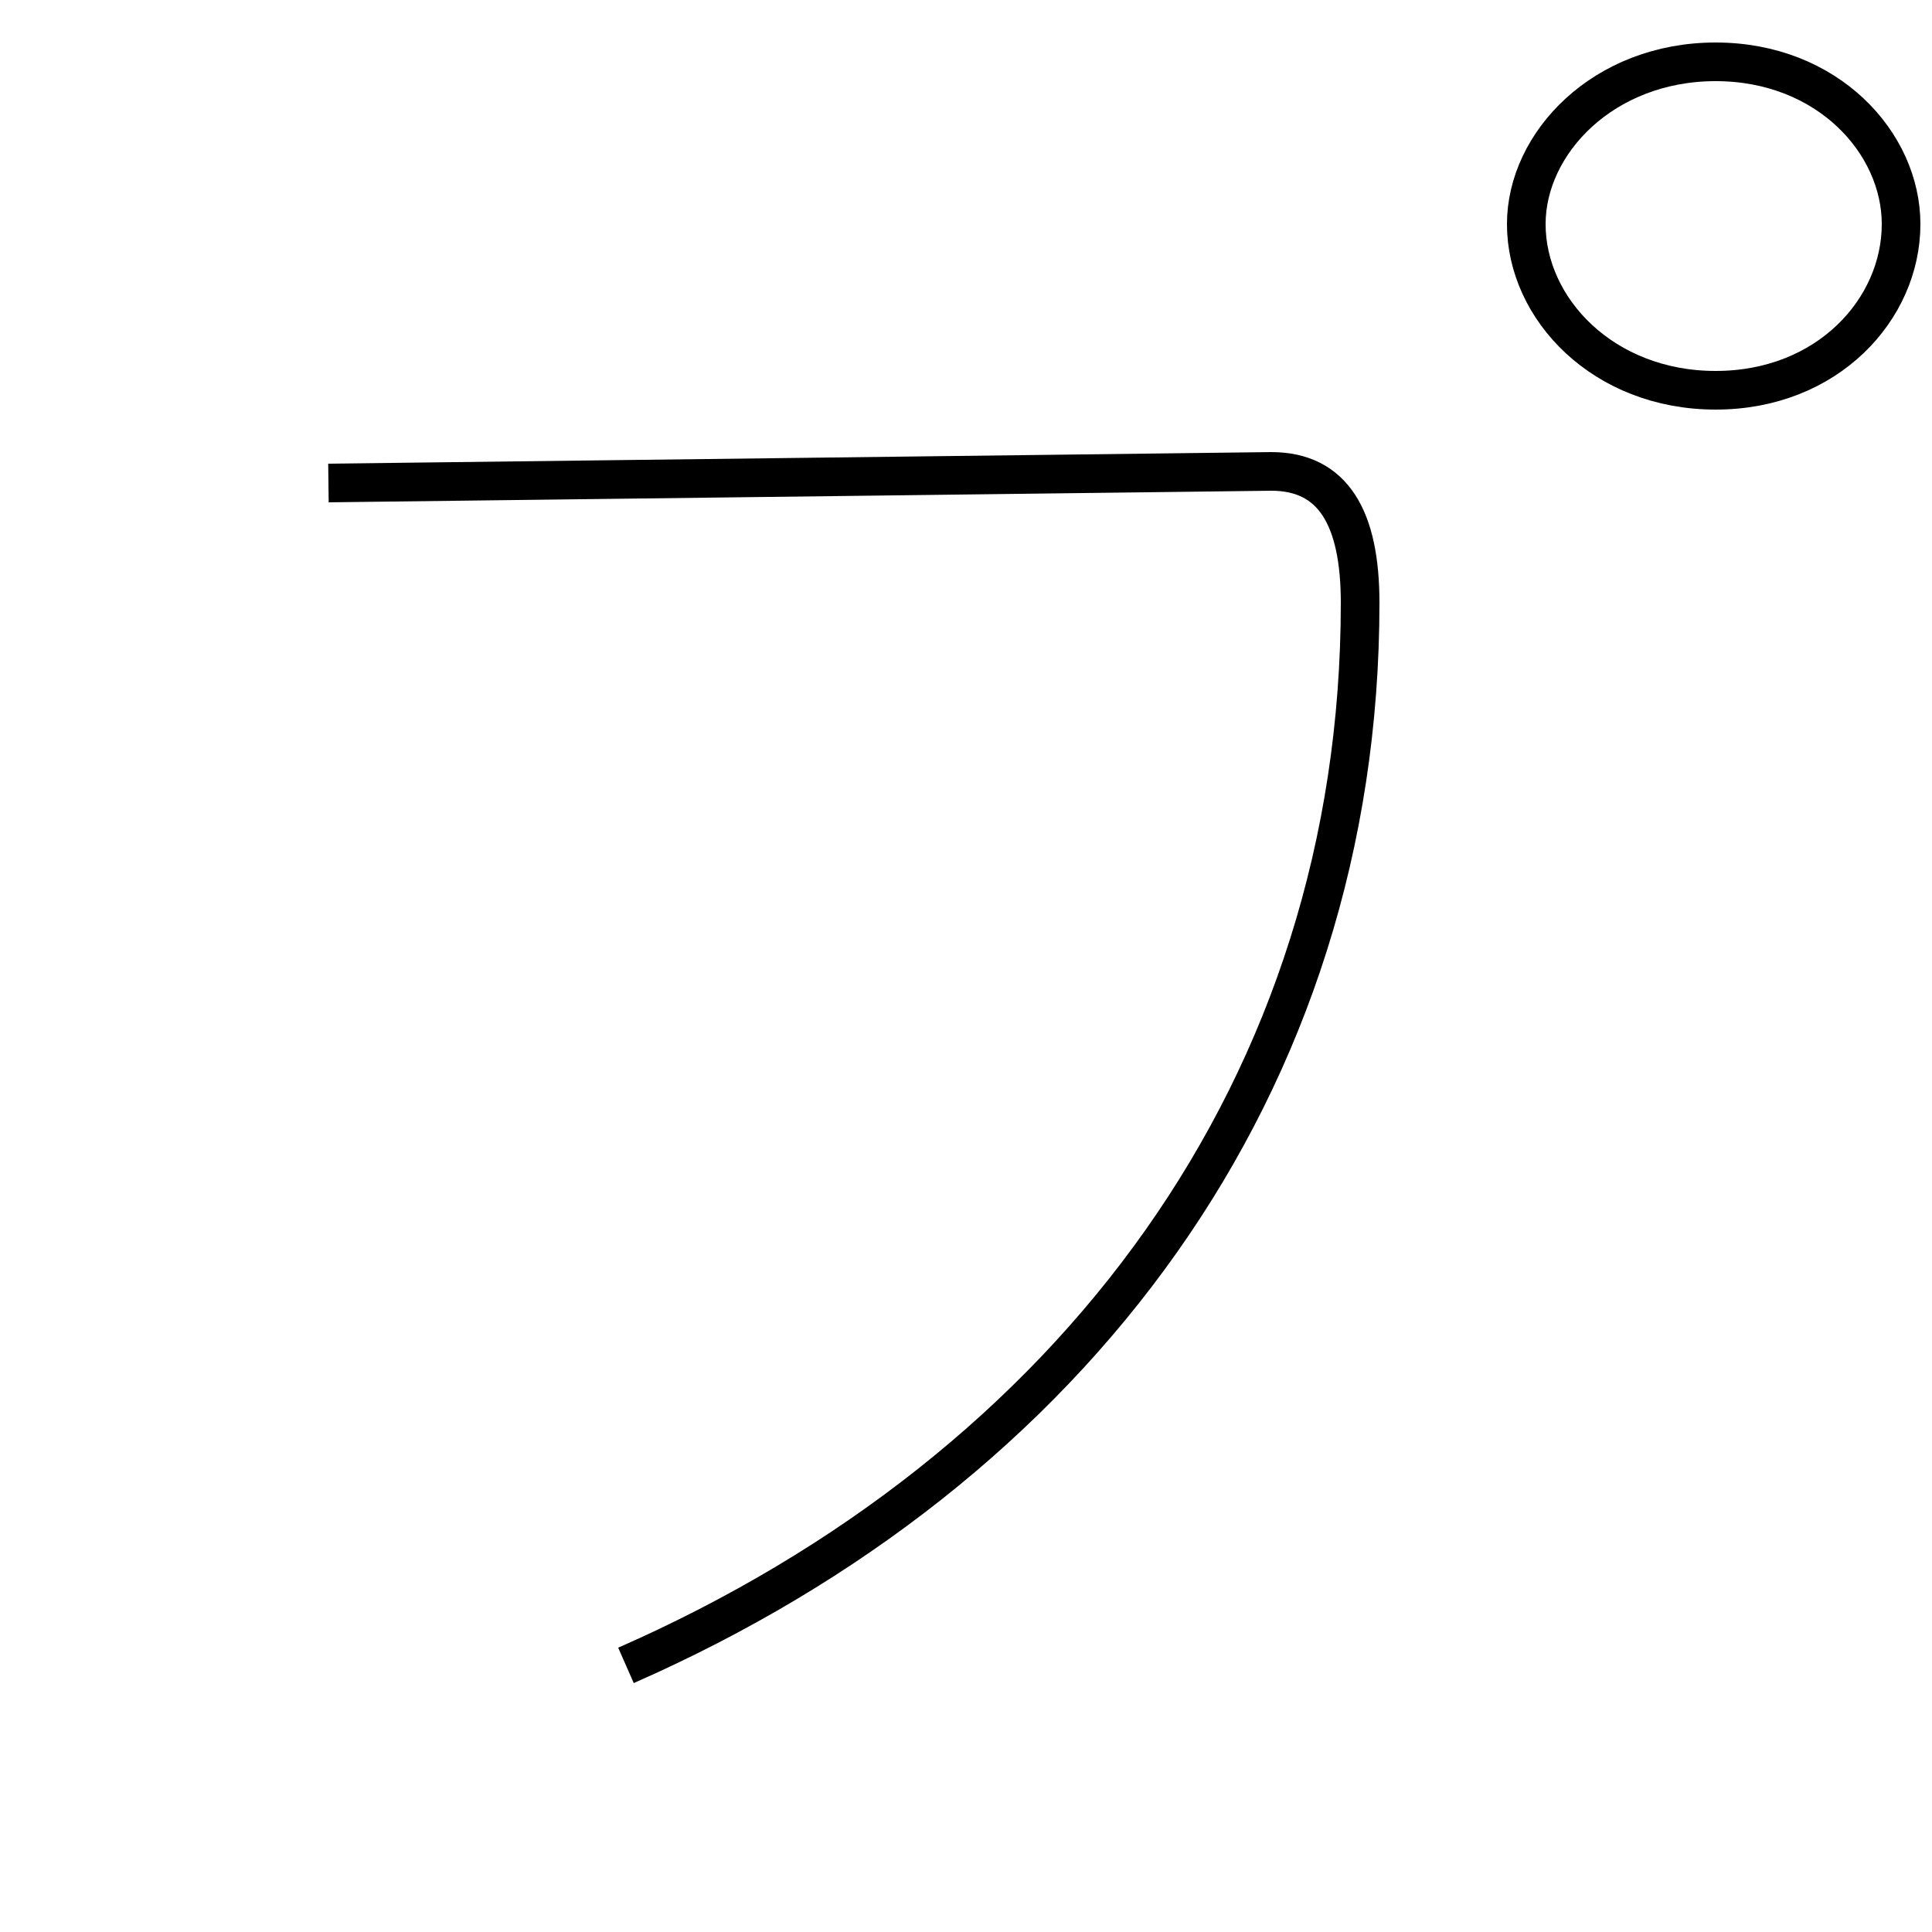 <?xml version='1.0' encoding='utf8'?>
<svg viewBox="0.0 -6.0 50.0 50.0" version="1.1" xmlns="http://www.w3.org/2000/svg">
<rect x="0.0" y="-6.0" width="50.0" height="50.0" fill="#808080" stroke="none"/>
<rect x="-1000" y="-1000" width="2000" height="2000" stroke="white" fill="white"/>
<g style="fill:white;stroke:#000000;  stroke-width:1">
<path d="M 16.2 -0.9 C 27.8 -6.0 35.2 -15.9 35.2 -28.4 C 35.2 -30.6 34.5 -31.8 32.9 -31.8 L 8.5 -31.5 M 44.4 -33.9 C 41.5 -33.9 39.5 -36.0 39.5 -38.2 C 39.5 -40.3 41.5 -42.4 44.4 -42.4 C 47.3 -42.4 49.2 -40.3 49.2 -38.2 C 49.2 -36.0 47.3 -33.9 44.4 -33.9 Z" transform="translate(0.0 38.0)" />
</g>
</svg>